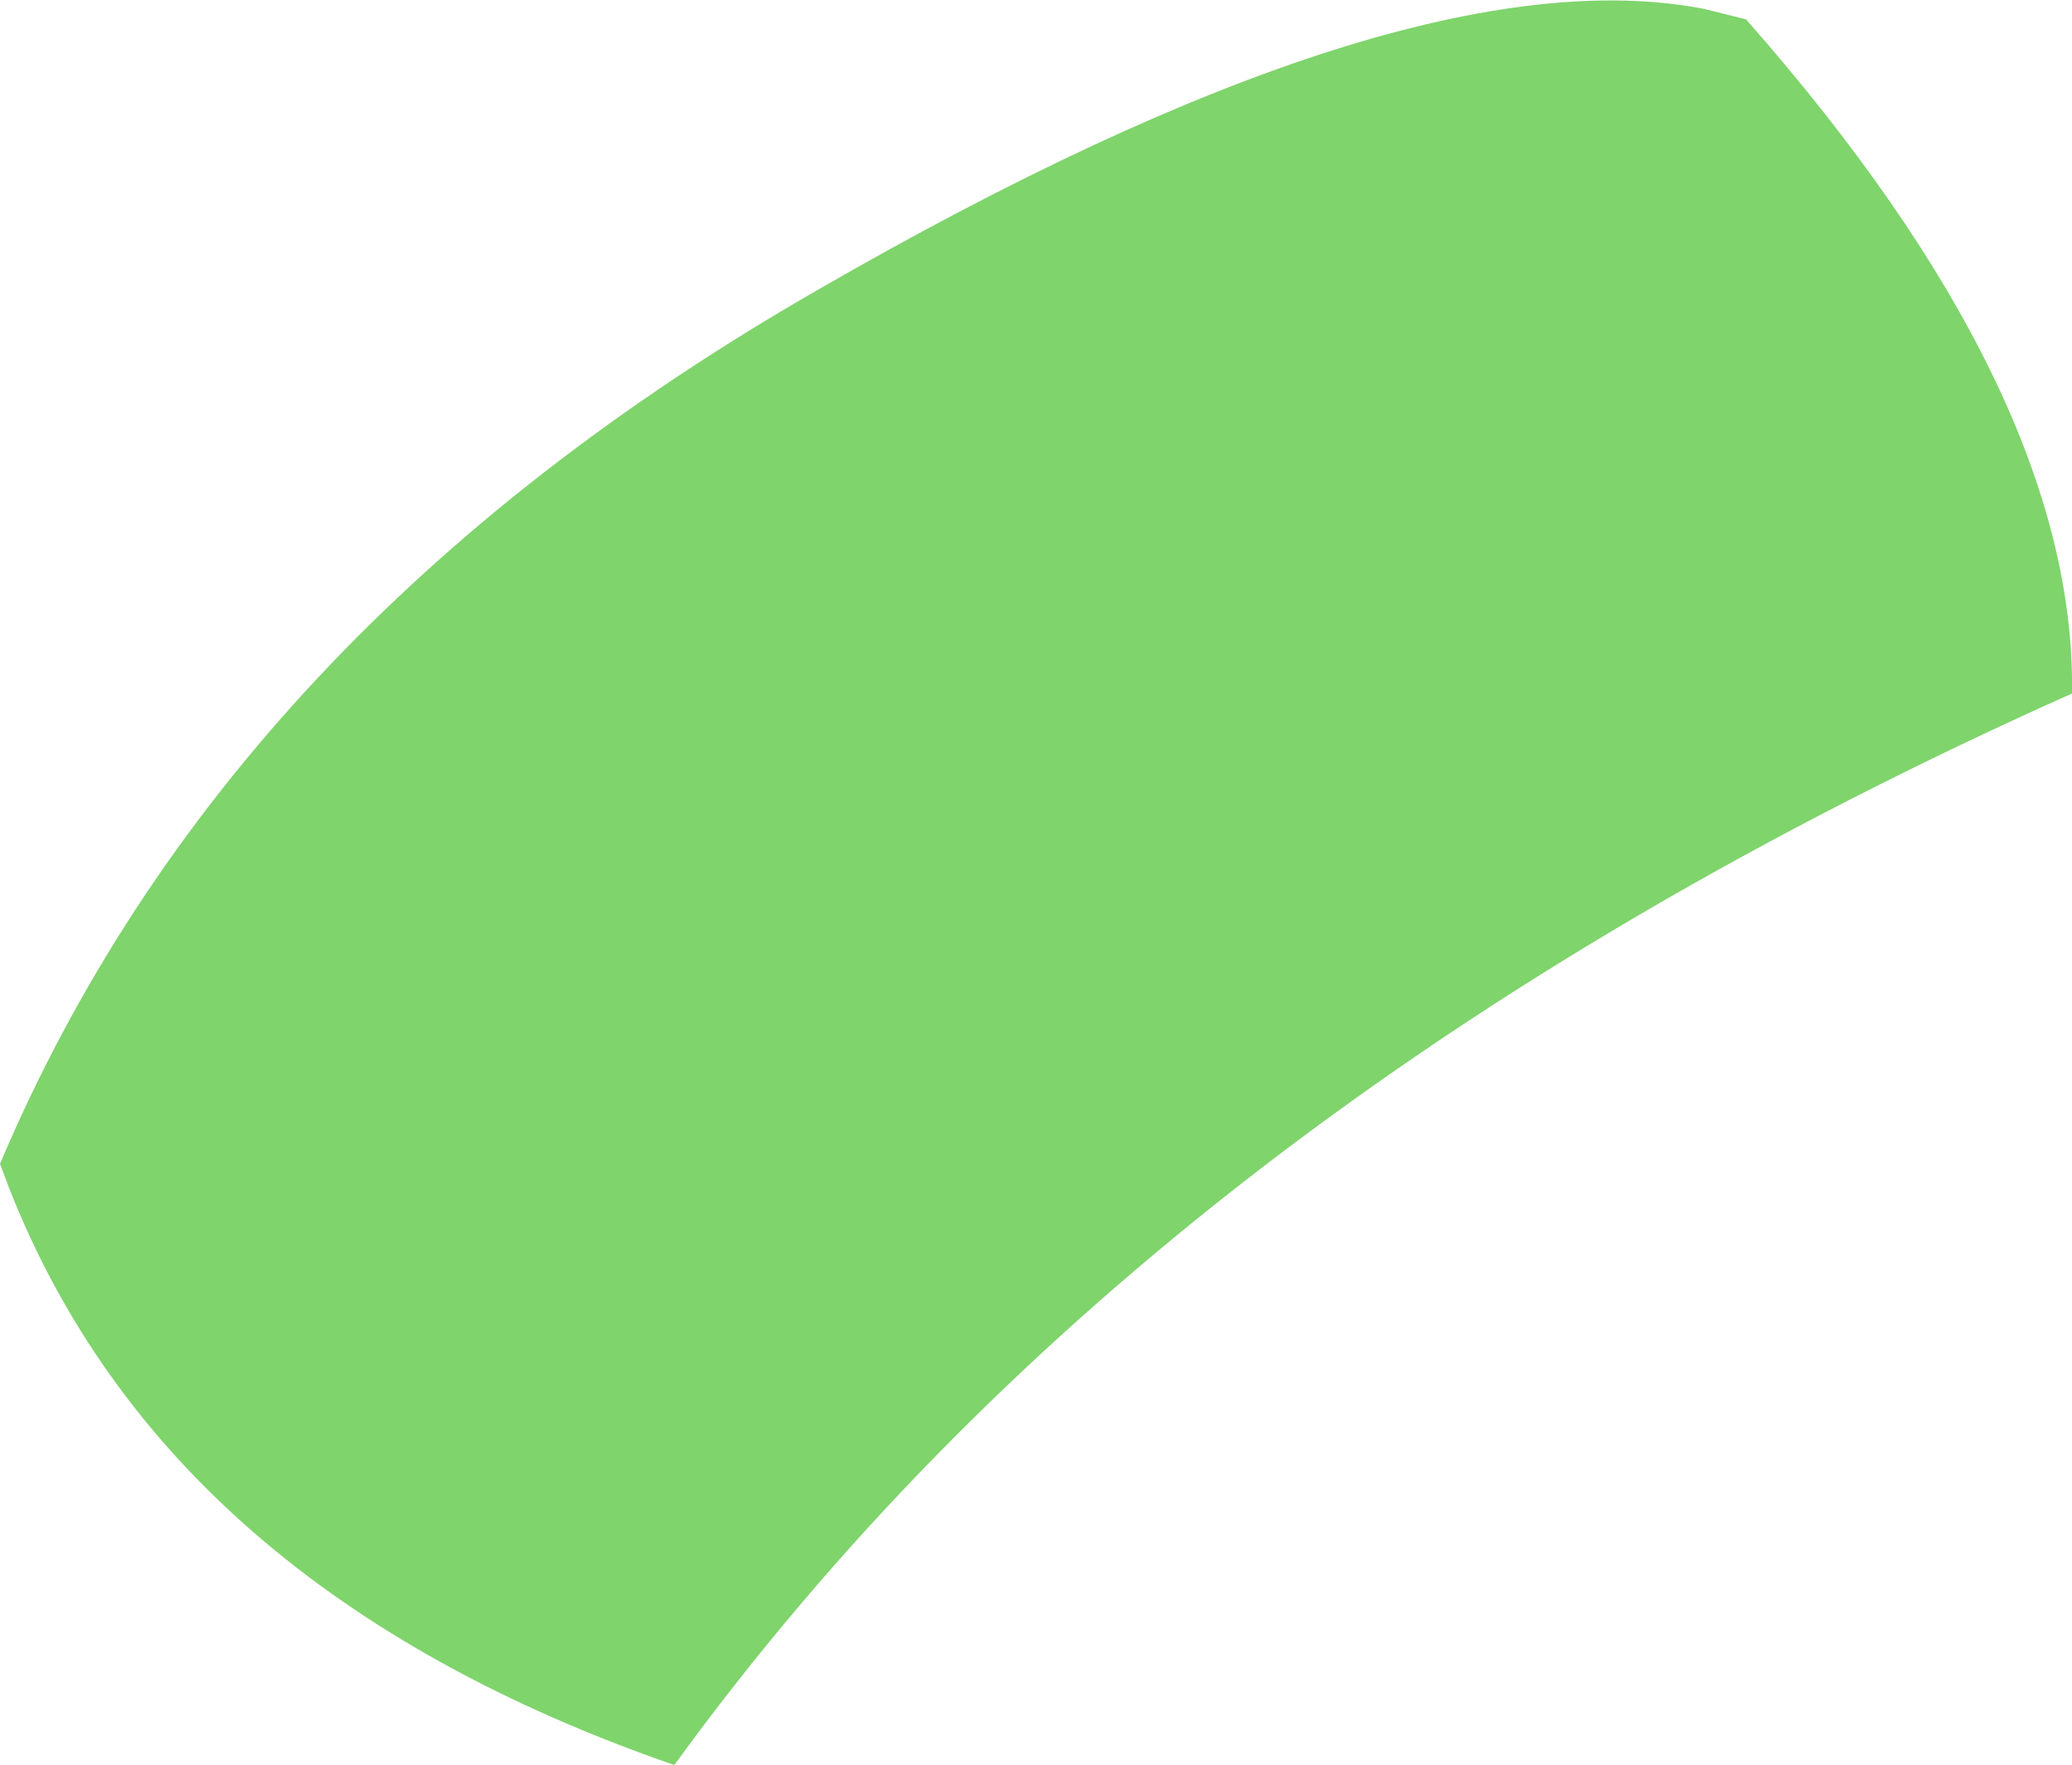 <?xml version="1.0" encoding="UTF-8" standalone="no"?>
<svg xmlns:xlink="http://www.w3.org/1999/xlink" height="59.3px" width="69.6px" xmlns="http://www.w3.org/2000/svg">
  <g transform="matrix(1.0, 0.0, 0.0, 1.0, 34.8, 29.65)">
    <path d="M34.8 -6.35 Q4.0 7.4 -12.15 29.65 -29.2 23.75 -34.5 10.25 L-34.8 9.45 Q-27.2 -8.5 -7.35 -19.9 12.4 -31.3 22.45 -29.35 L23.85 -29.0 Q34.95 -16.4 34.8 -6.35" fill="#7fd46c" fill-rule="evenodd" stroke="none"/>
  </g>
</svg>
